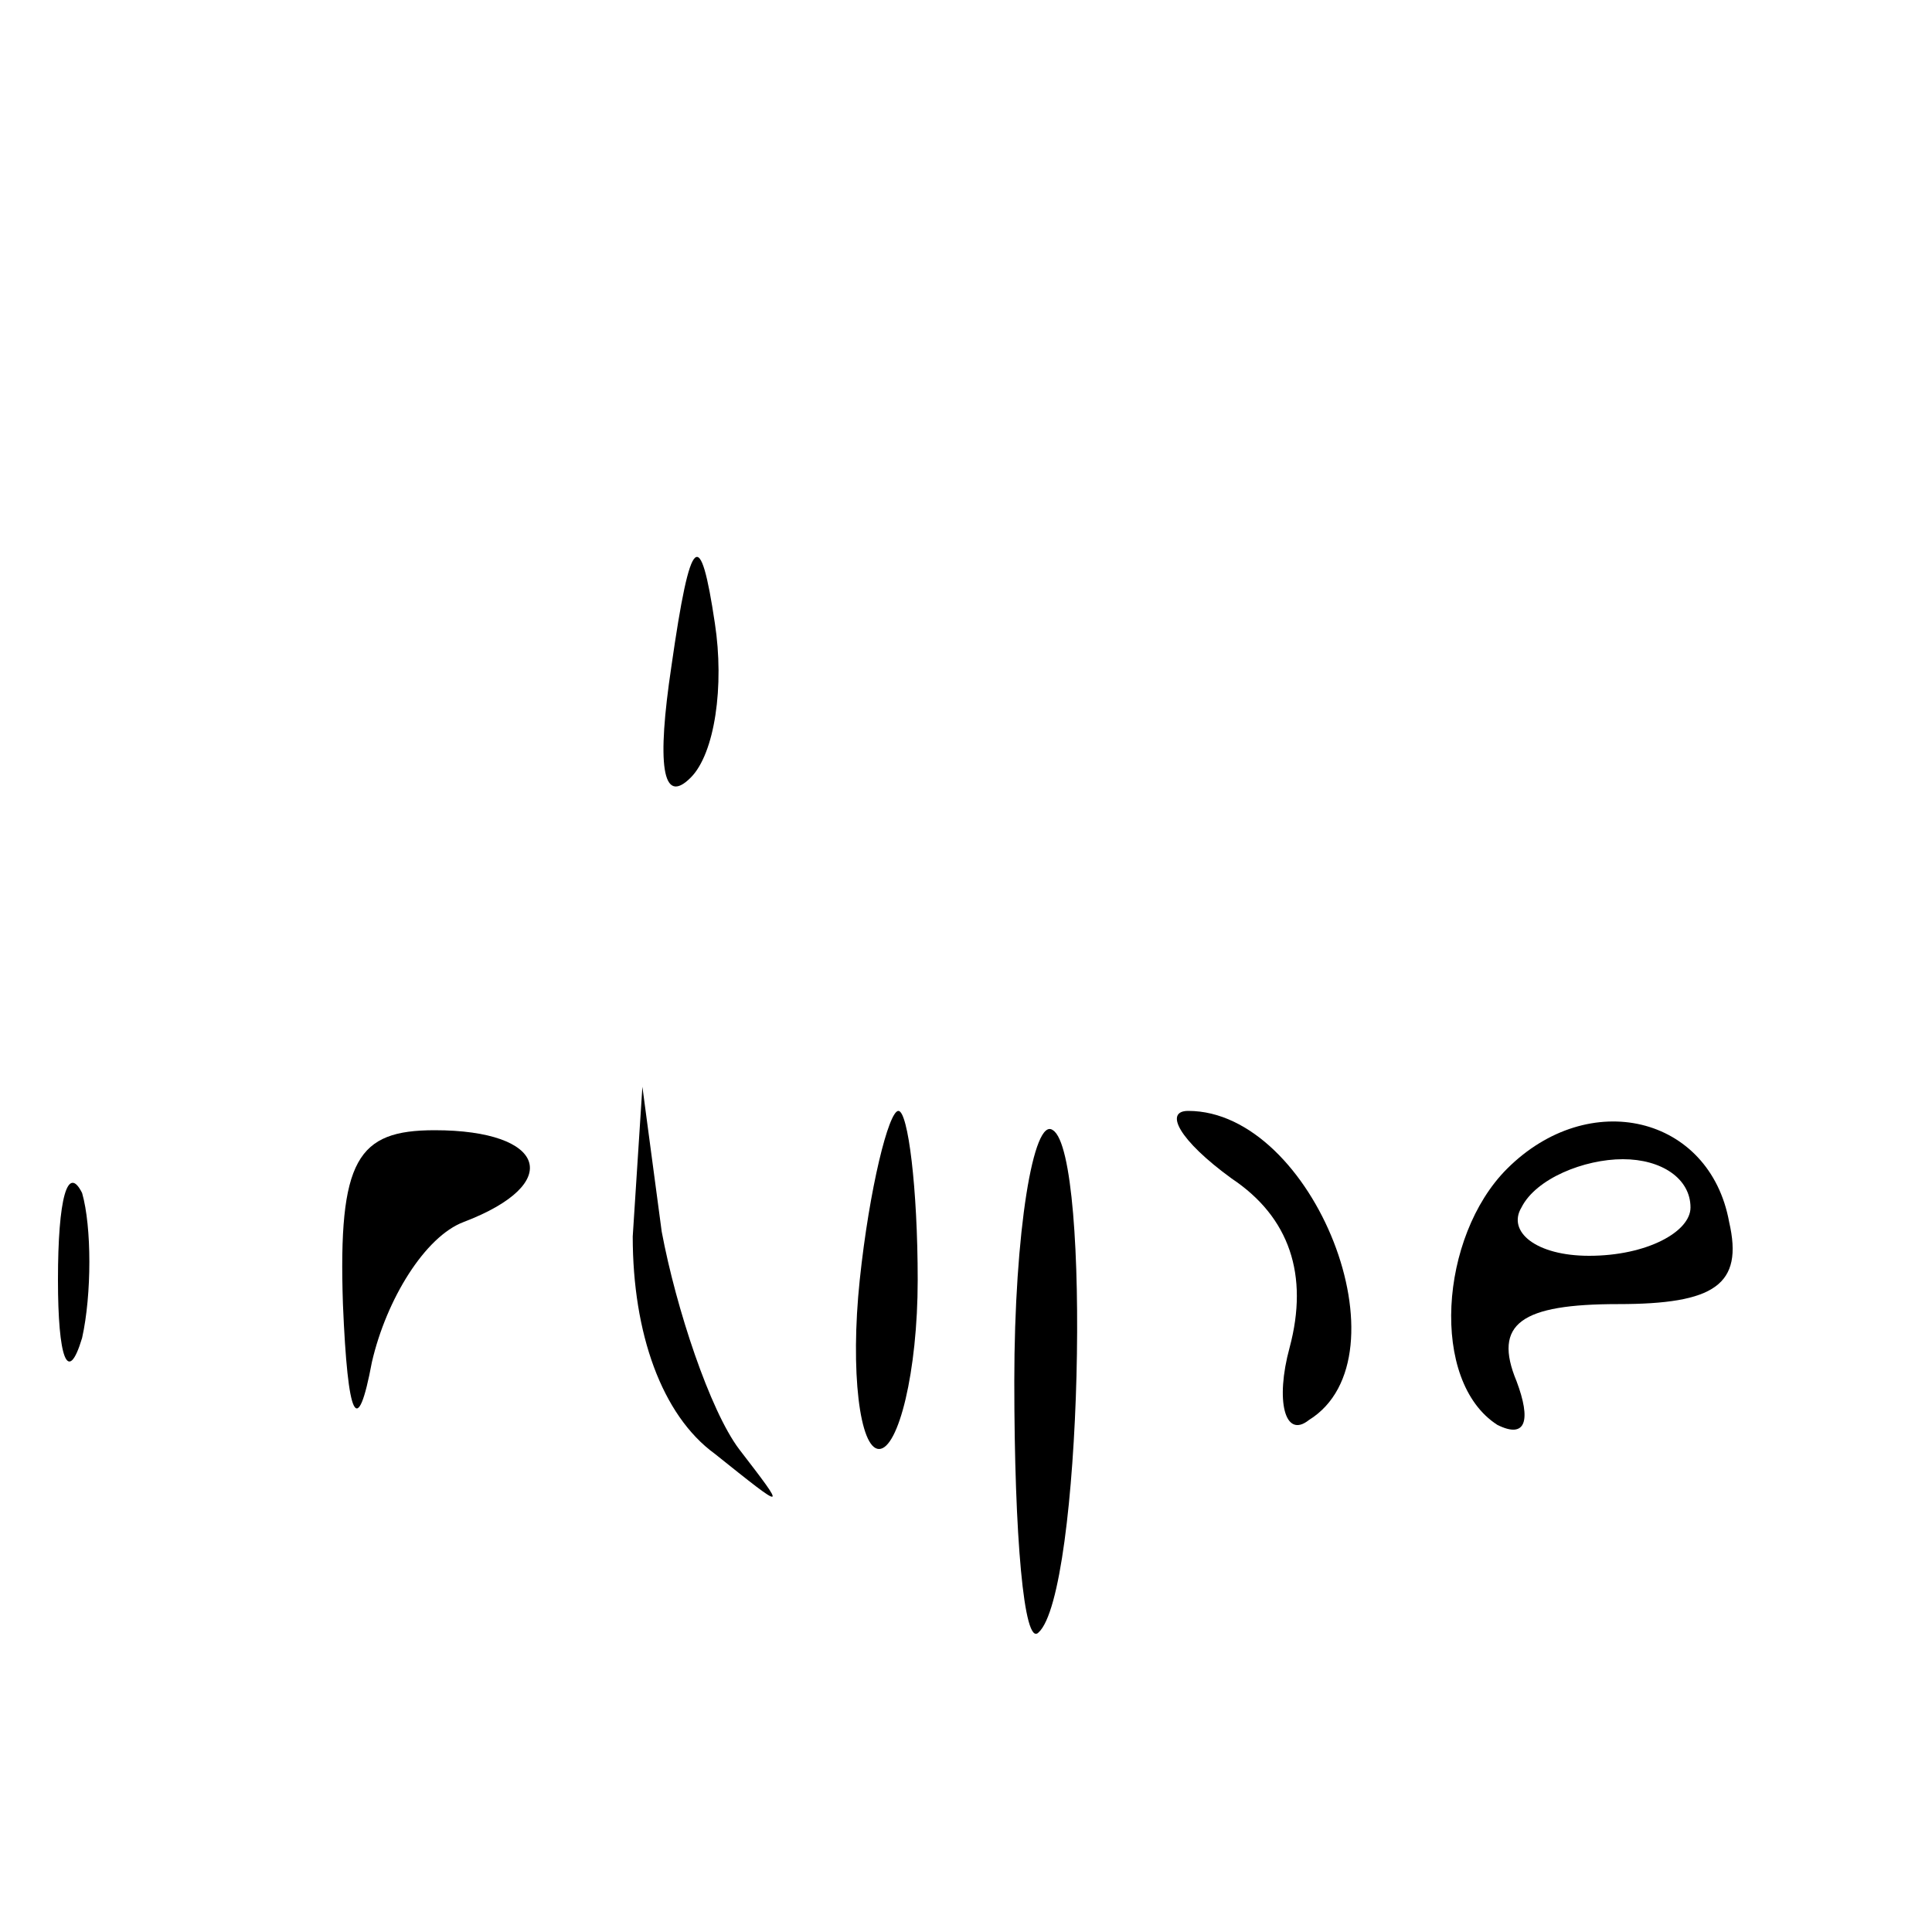 <?xml version="1.0" standalone="no"?>
<!DOCTYPE svg PUBLIC "-//W3C//DTD SVG 20010904//EN"
 "http://www.w3.org/TR/2001/REC-SVG-20010904/DTD/svg10.dtd">
<svg version="1.0" xmlns="http://www.w3.org/2000/svg"
 width="40pt" height="40pt" viewBox="0 0 40 40"
 preserveAspectRatio="xMidYMid meet">

<g transform="translate(0,40) scale(0.1,-0.1)"
fill="#000000" stroke="none">
<path d="M139 262 c-3 -20 -2 -29 4 -23 5 5 7 19 5 32 -3 20 -5 19 -9 -9z"/>
<path d="M71 130 c1 -24 3 -28 6 -12 3 13 11 26 19 29 21 8 17 19 -6 19 -16 0
-20 -6 -19 -36z"/>
<path d="M131 144 c0 -20 6 -37 17 -45 15 -12 15 -12 5 1 -6 8 -13 29 -16 45
l-4 30 -2 -31z"/>
<path d="M178 135 c-2 -19 0 -35 4 -35 4 0 8 16 8 35 0 19 -2 35 -4 35 -2 0
-6 -16 -8 -35z"/>
<path d="M210 114 c0 -32 2 -55 5 -52 9 8 11 99 3 104 -4 3 -8 -21 -8 -52z"/>
<path d="M255 156 c12 -8 16 -20 12 -35 -3 -11 -1 -19 4 -15 21 13 1 64 -25
64 -5 0 -2 -6 9 -14z"/>
<path d="M312 158 c-14 -14 -16 -44 -2 -53 6 -3 7 1 4 9 -5 12 1 16 21 16 20
0 26 4 23 17 -4 22 -29 28 -46 11z m38 -8 c0 -5 -9 -10 -21 -10 -11 0 -17 5
-14 10 3 6 13 10 21 10 8 0 14 -4 14 -10z"/>
<path d="M12 135 c0 -16 2 -22 5 -12 2 9 2 23 0 30 -3 6 -5 -1 -5 -18z"/>
</g>
</svg>
